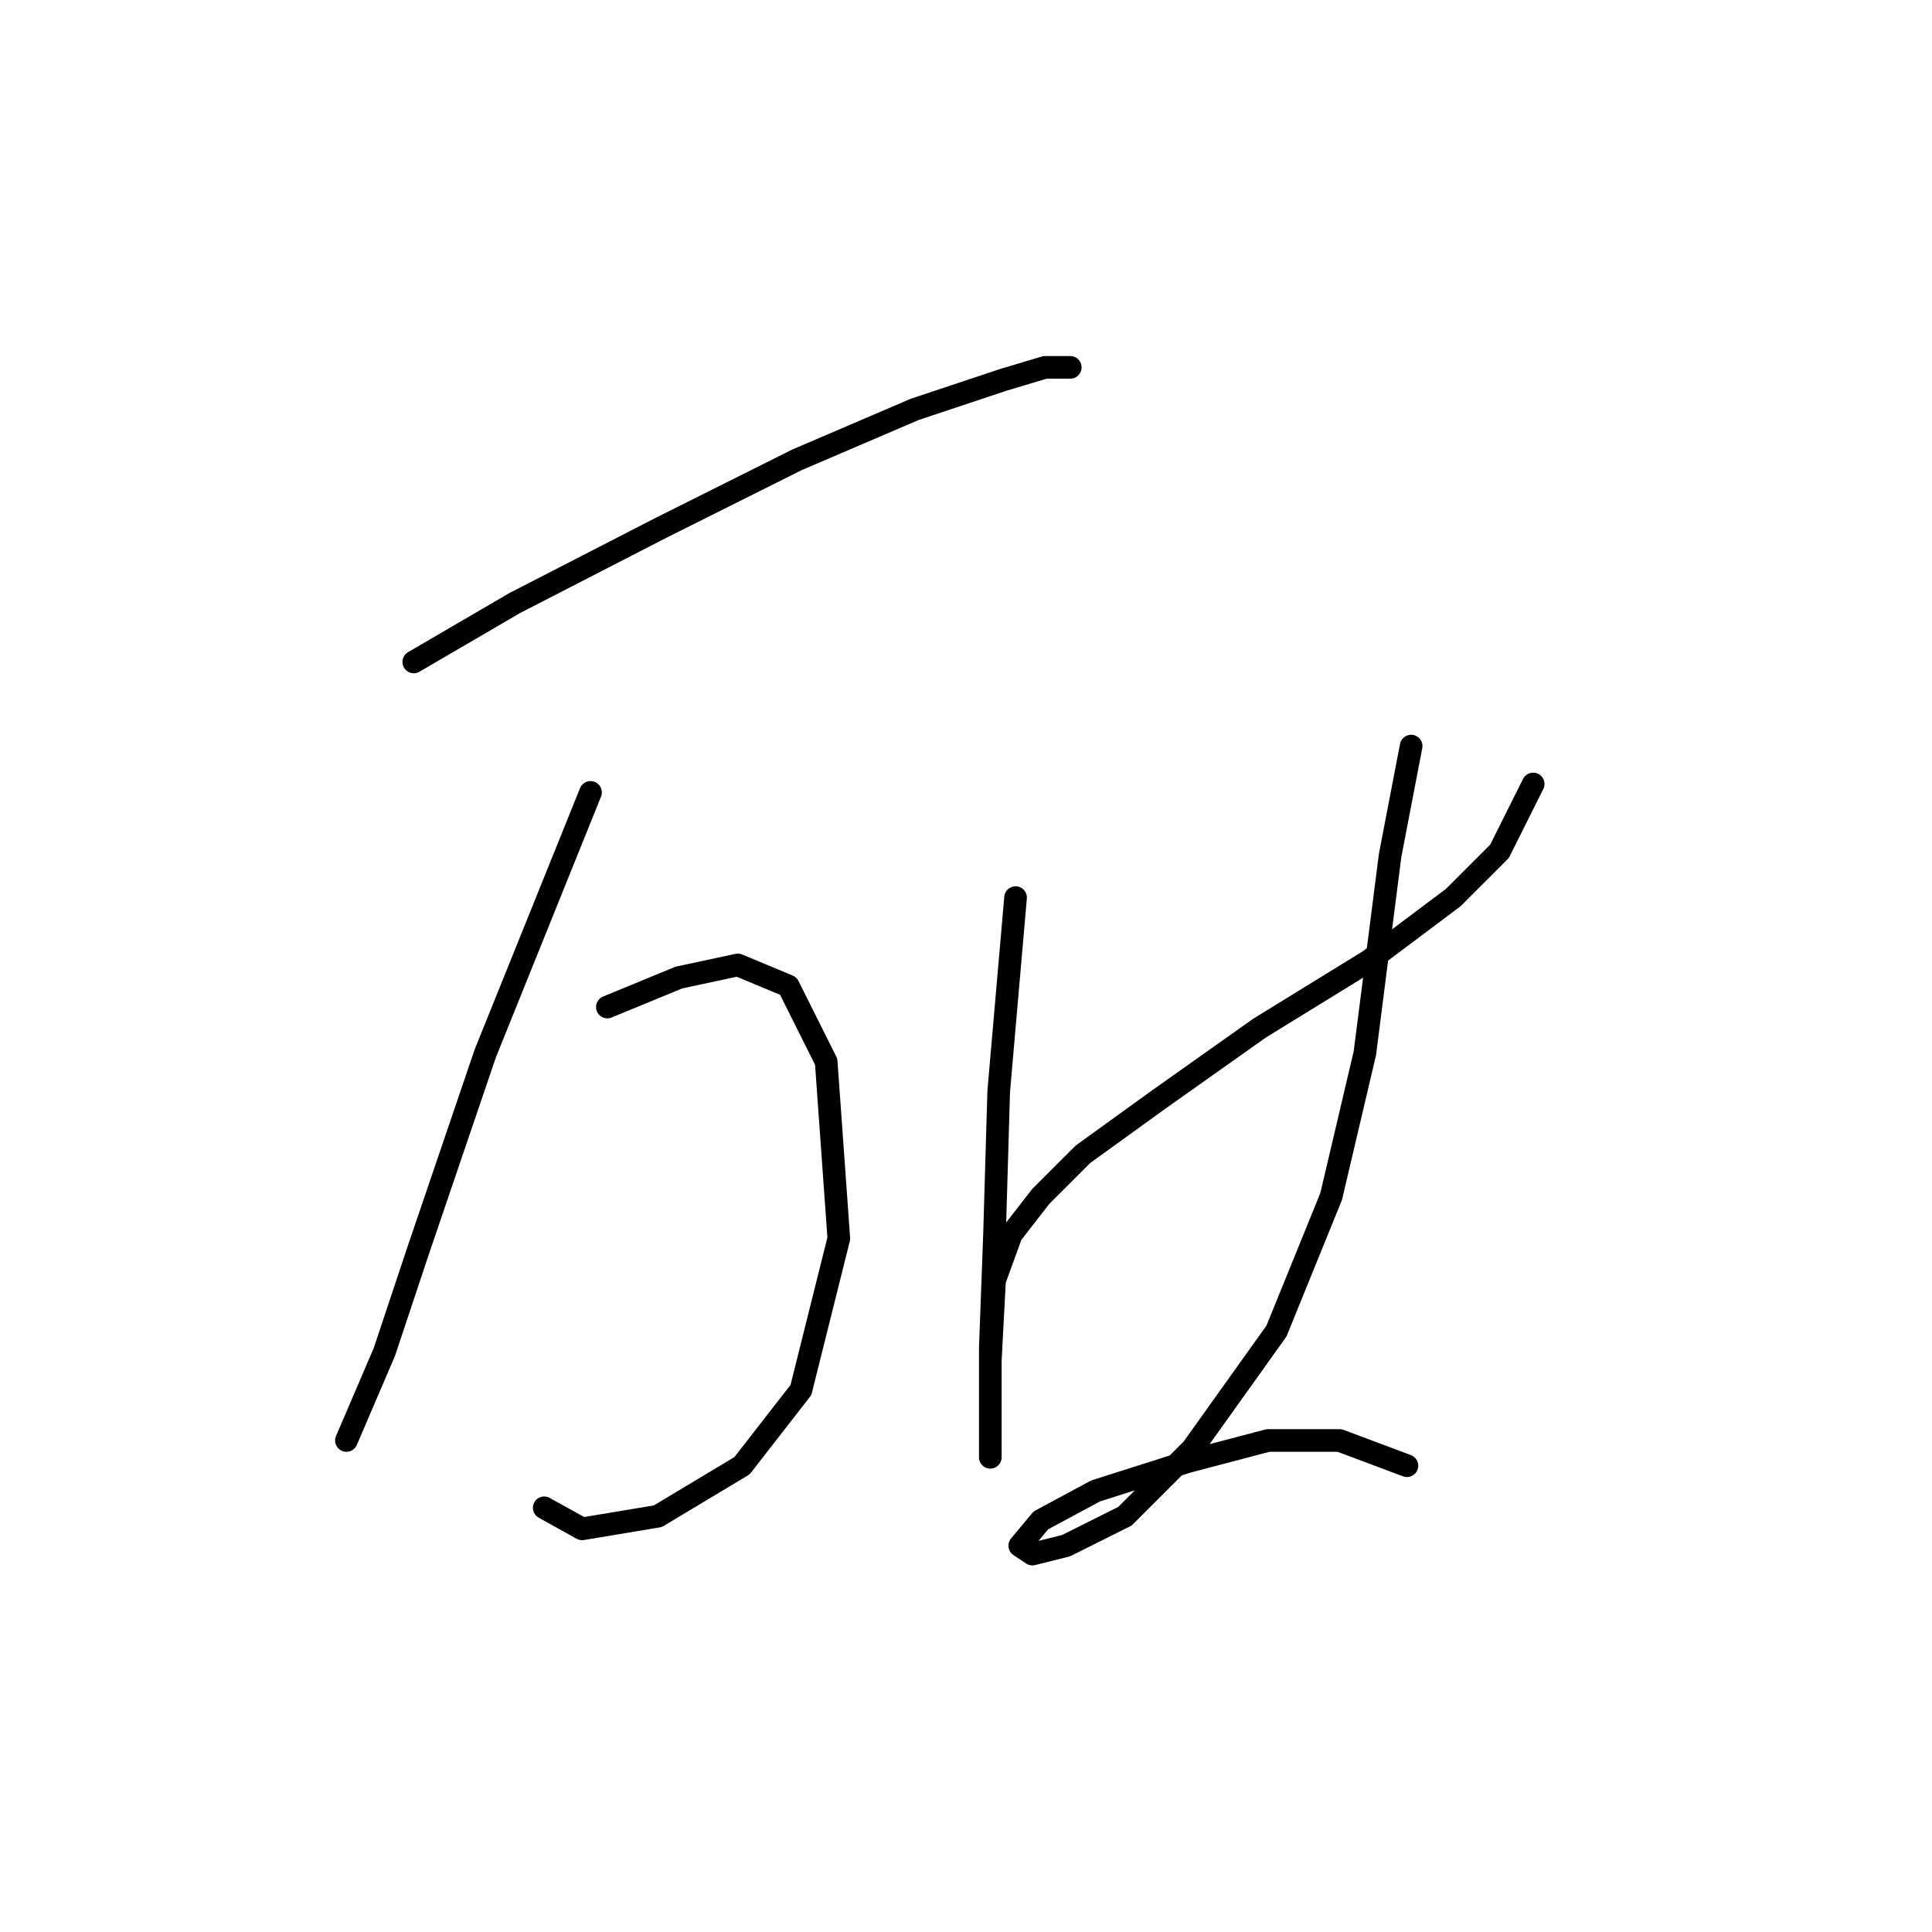 <?xml version="1.0" standalone="no"?>
    <svg width="256" height="256" xmlns="http://www.w3.org/2000/svg" version="1.1">
    <polyline stroke="black" stroke-width="3" stroke-linecap="round" fill="transparent" stroke-linejoin="round" points="54.827 87.71 68.21 79.903 87.727 69.866 105.57 60.944 121.184 54.253 132.894 50.349 138.47 48.677 141.816 48.677 141.816 48.677 " />
        <polyline stroke="black" stroke-width="3" stroke-linecap="round" fill="transparent" stroke-linejoin="round" points="78.247 104.996 64.307 139.569 55.385 165.777 50.924 179.16 47.578 186.966 45.905 190.87 45.905 190.87 " />
        <polyline stroke="black" stroke-width="3" stroke-linecap="round" fill="transparent" stroke-linejoin="round" points="80.478 133.435 89.957 129.531 97.764 127.859 104.455 130.647 109.474 140.684 111.147 164.104 106.128 184.178 98.321 194.215 87.169 200.907 77.132 202.58 72.113 199.792 72.113 199.792 " />
        <polyline stroke="black" stroke-width="3" stroke-linecap="round" fill="transparent" stroke-linejoin="round" points="134.567 118.937 132.336 144.587 131.779 163.546 131.221 178.602 131.221 188.639 131.221 193.1 131.221 189.754 131.221 180.275 131.779 169.68 134.009 163.546 137.912 158.528 143.489 152.952 153.526 145.702 166.909 136.223 181.407 127.301 192.559 118.937 198.693 112.803 203.154 103.881 203.154 103.881 " />
        <polyline stroke="black" stroke-width="3" stroke-linecap="round" fill="transparent" stroke-linejoin="round" points="186.983 98.862 184.195 113.36 180.849 139.569 176.388 158.528 169.139 176.372 157.987 191.985 149.065 200.907 141.258 204.81 136.797 205.925 135.124 204.81 137.912 201.465 145.162 197.561 157.429 193.658 168.024 190.87 177.504 190.87 186.425 194.215 186.425 194.215 " />
        </svg>